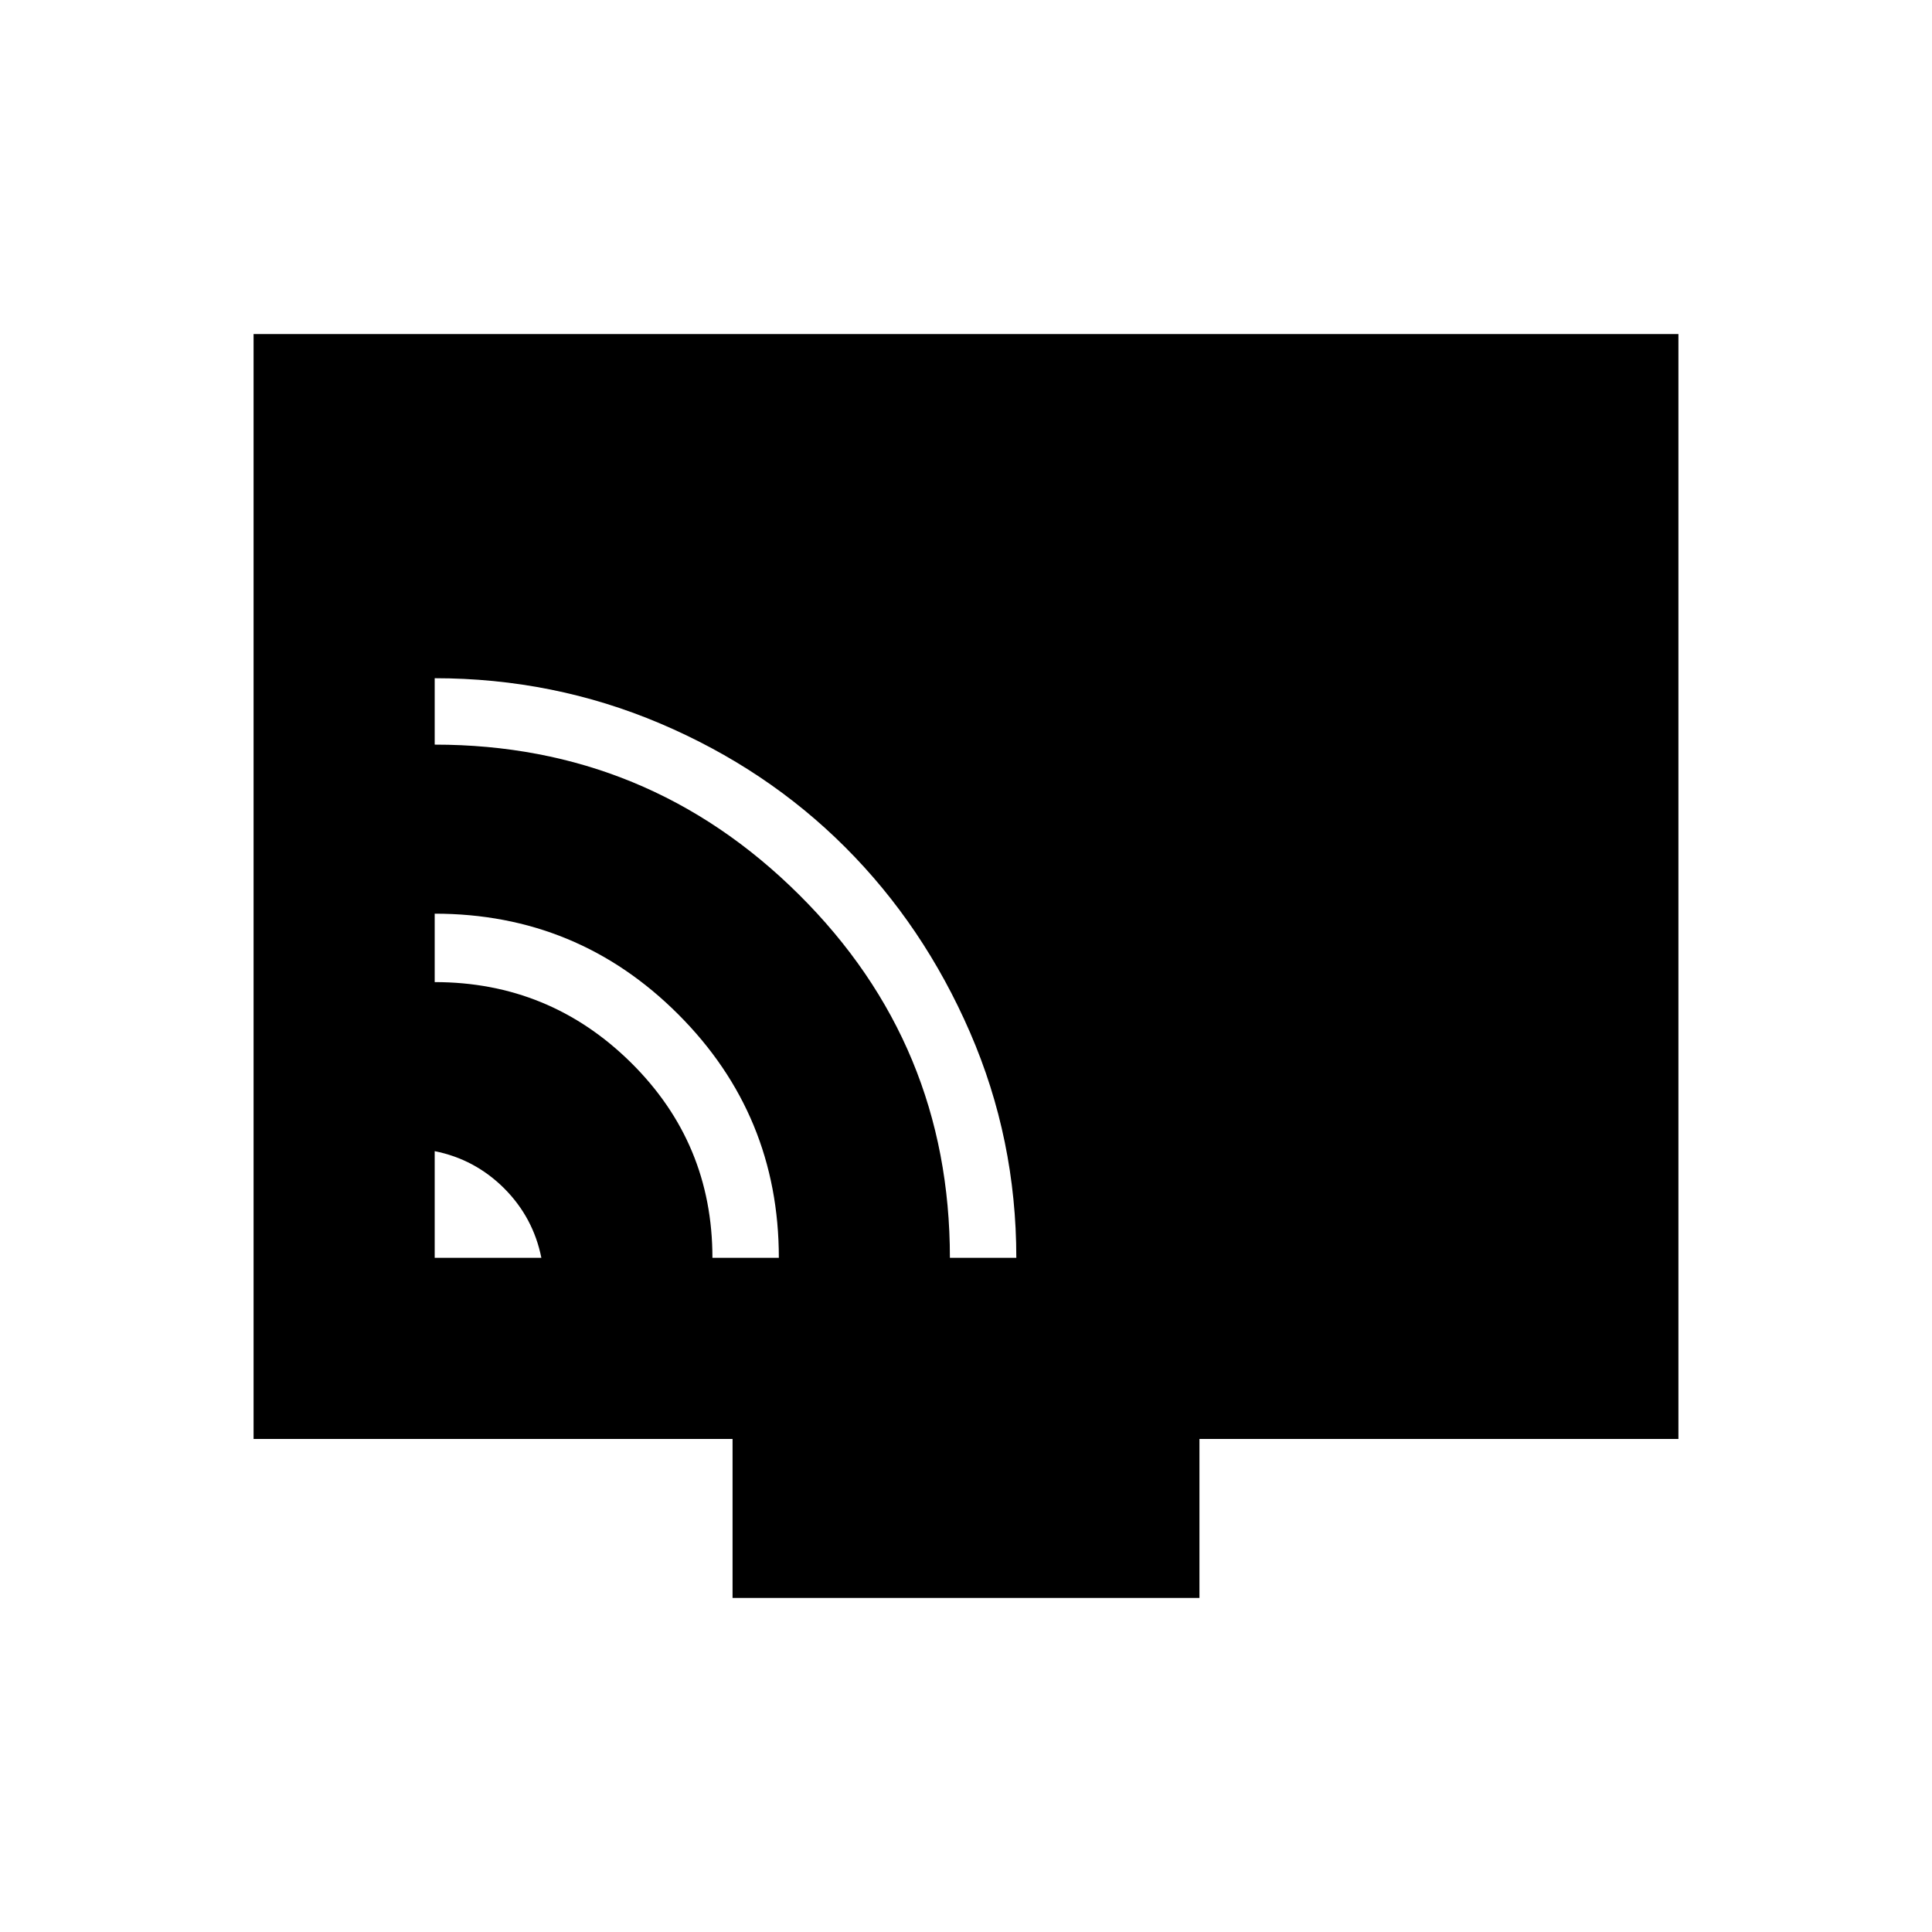<svg xmlns="http://www.w3.org/2000/svg" height="24" width="24"><path d="M5.4 15.625h1.325q-.1-.5-.462-.863Q5.9 14.4 5.4 14.3Zm3.45 0h.825q0-1.775-1.25-3.025T5.4 11.35v.85q1.425 0 2.438 1 1.012 1 1.012 2.425Zm2.95 0h.825q0-1.475-.575-2.8-.575-1.325-1.55-2.3-.975-.975-2.3-1.538-1.325-.562-2.8-.562v.825q2.65 0 4.525 1.863 1.875 1.862 1.875 4.512ZM9.1 19.85v-1.975H3.15V4.15h17.7v13.725H14.9v1.975Z"/></svg>